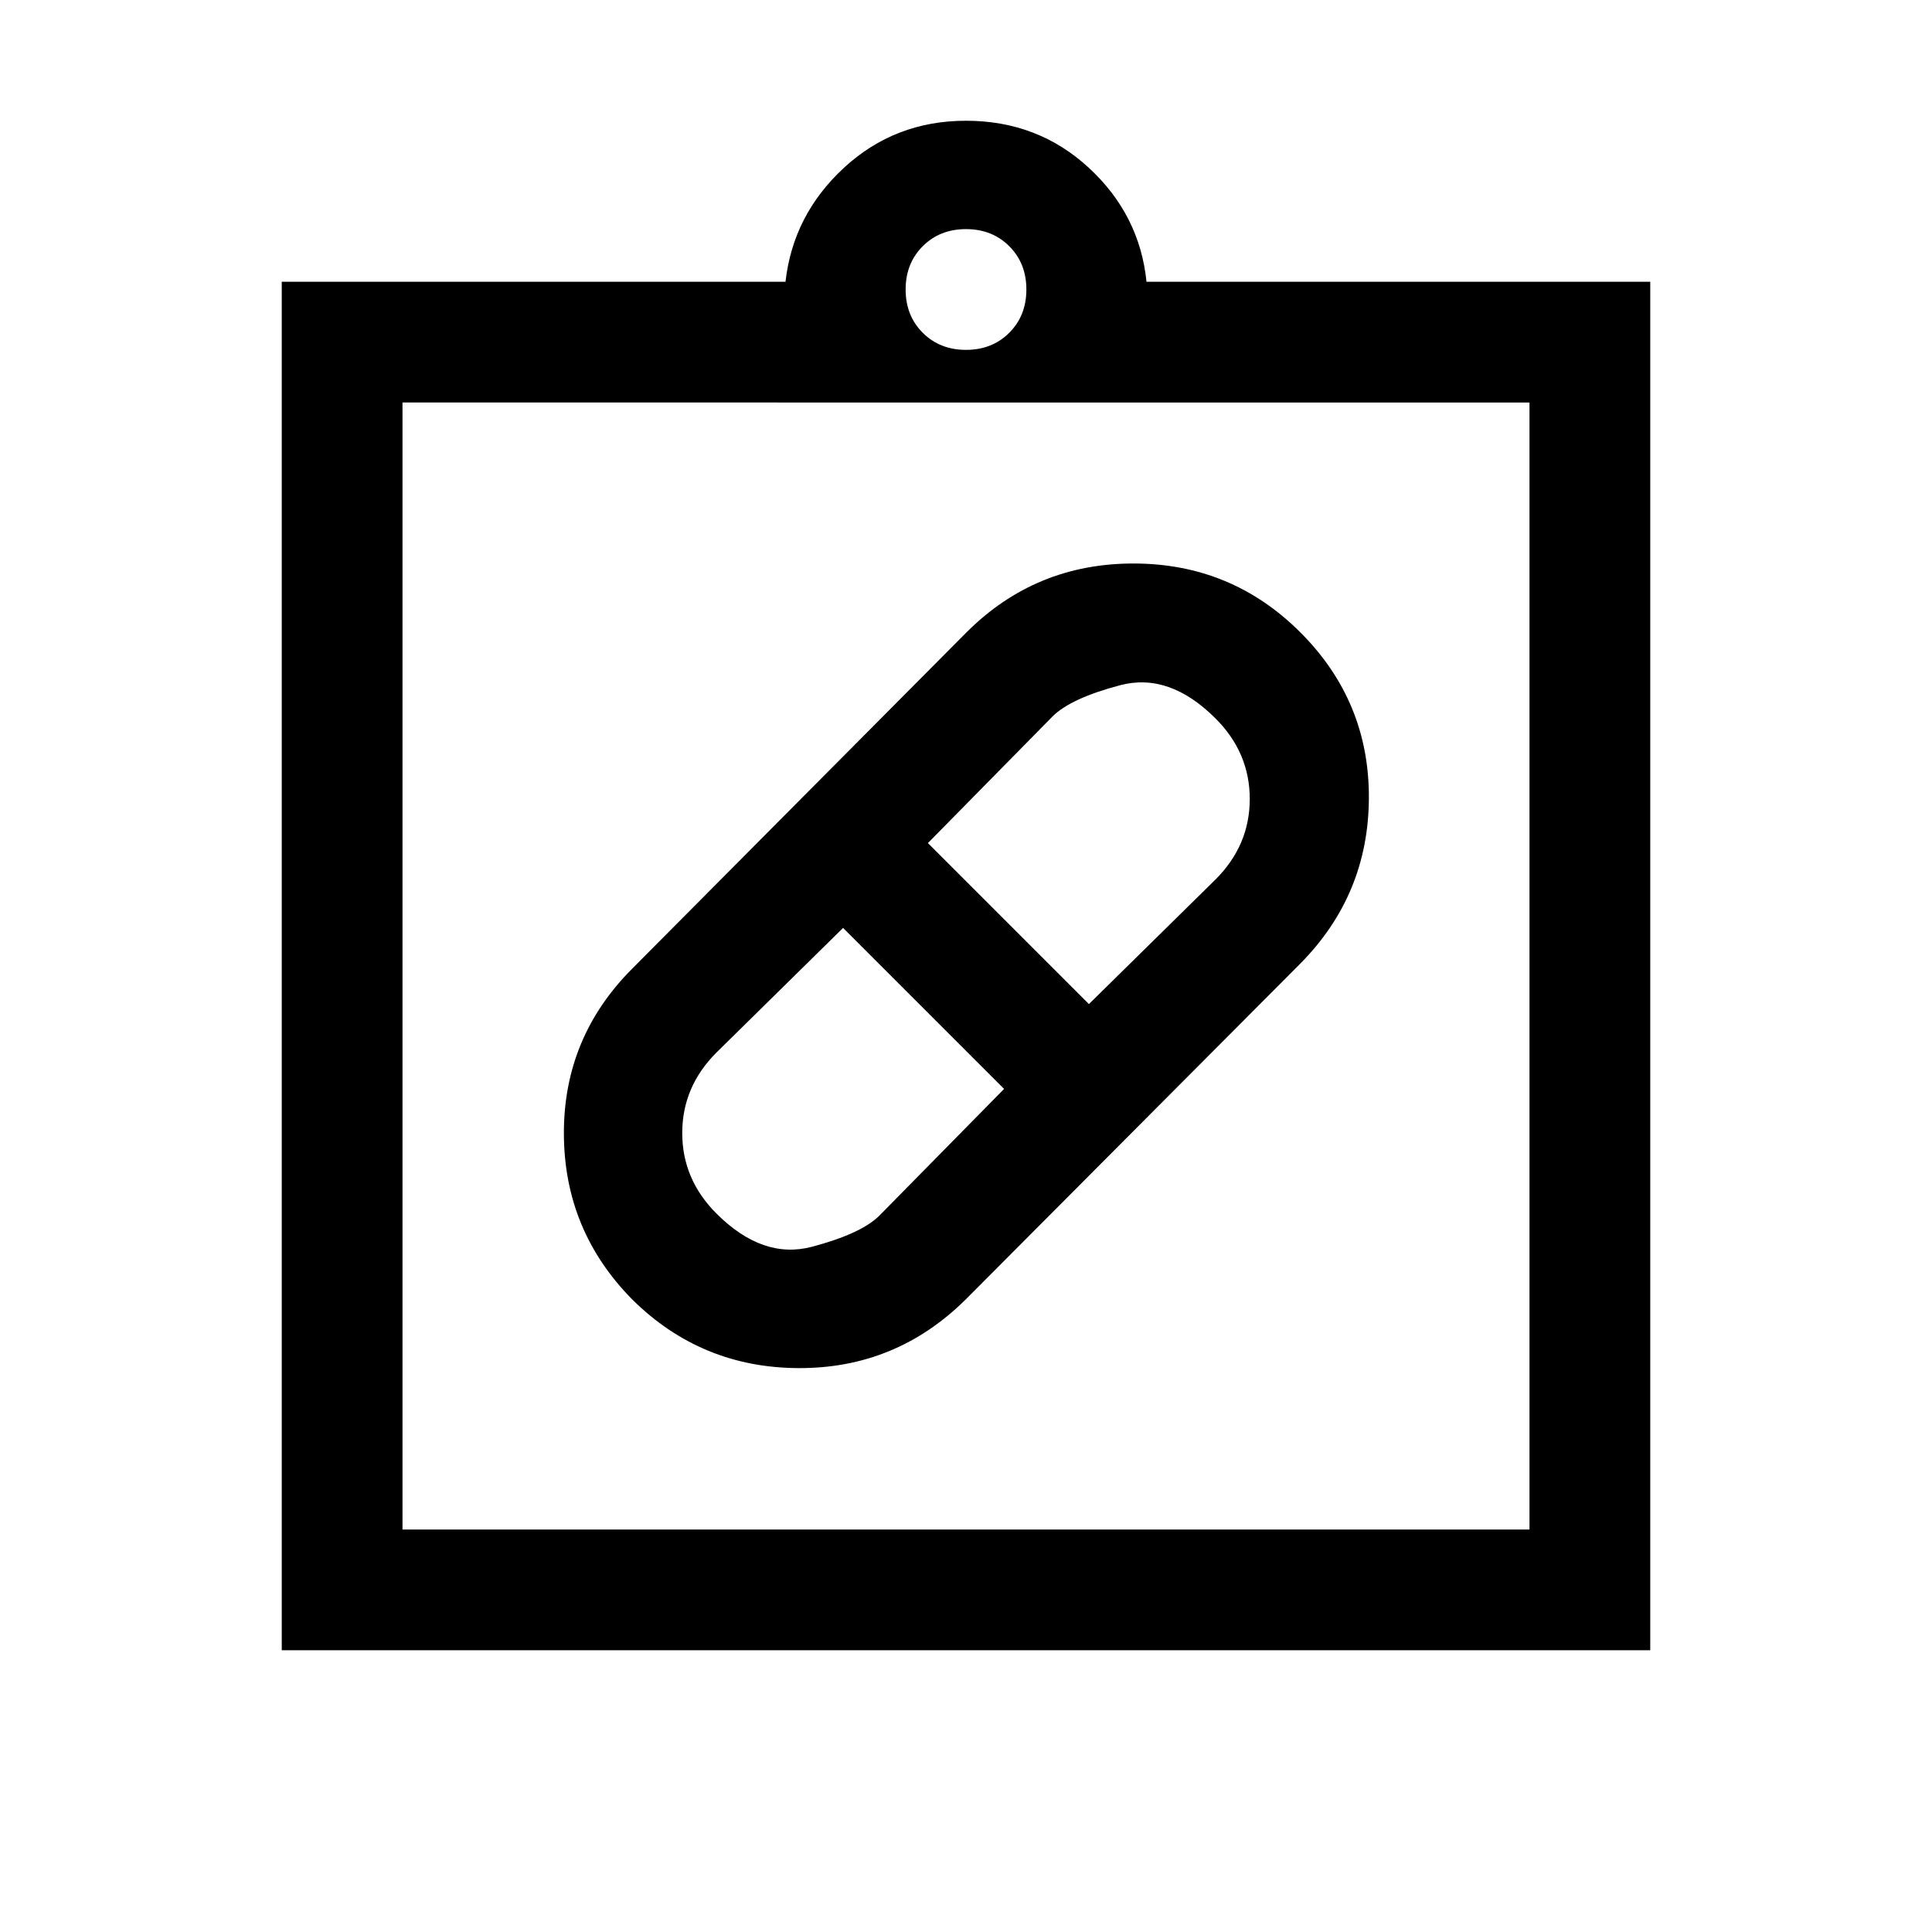 <svg xmlns="http://www.w3.org/2000/svg" height="24" viewBox="0 -960 960 960" width="24"><path d="M479.768-314.232q-34.615 34.231-82.96 34.038-48.346-.192-82.576-34.038-33.846-34.23-34.038-82.268-.193-48.038 34.038-82.268l166-167q34.23-34.231 82.96-34.231t82.961 34.231q34.23 34.23 34.038 82.268-.192 48.038-34.038 82.268l-166.385 167ZM356-357q23 23 47.5 16.5T437-356l61.924-62.924-80-80L356-437q-17 17-17 40t17 40Zm248-246q-23-23-47.5-16.5T523-604l-61.924 62.924 80 80L604-523q17-17 17-40t-17-40ZM140.001-140.001v-679.998h250.308q3.769-33.307 29.076-56.653 25.308-23.347 60.615-23.347 35.692 0 60.999 23.347 25.308 23.346 28.692 56.653h250.308v679.998H140.001ZM200-200h560v-560H200v560Zm280-586.154q13 0 21.5-8.5t8.5-21.5q0-13-8.5-21.5t-21.5-8.5q-13 0-21.5 8.5t-8.5 21.5q0 13 8.5 21.5t21.5 8.5ZM200-200v-560 560Z"/></svg>